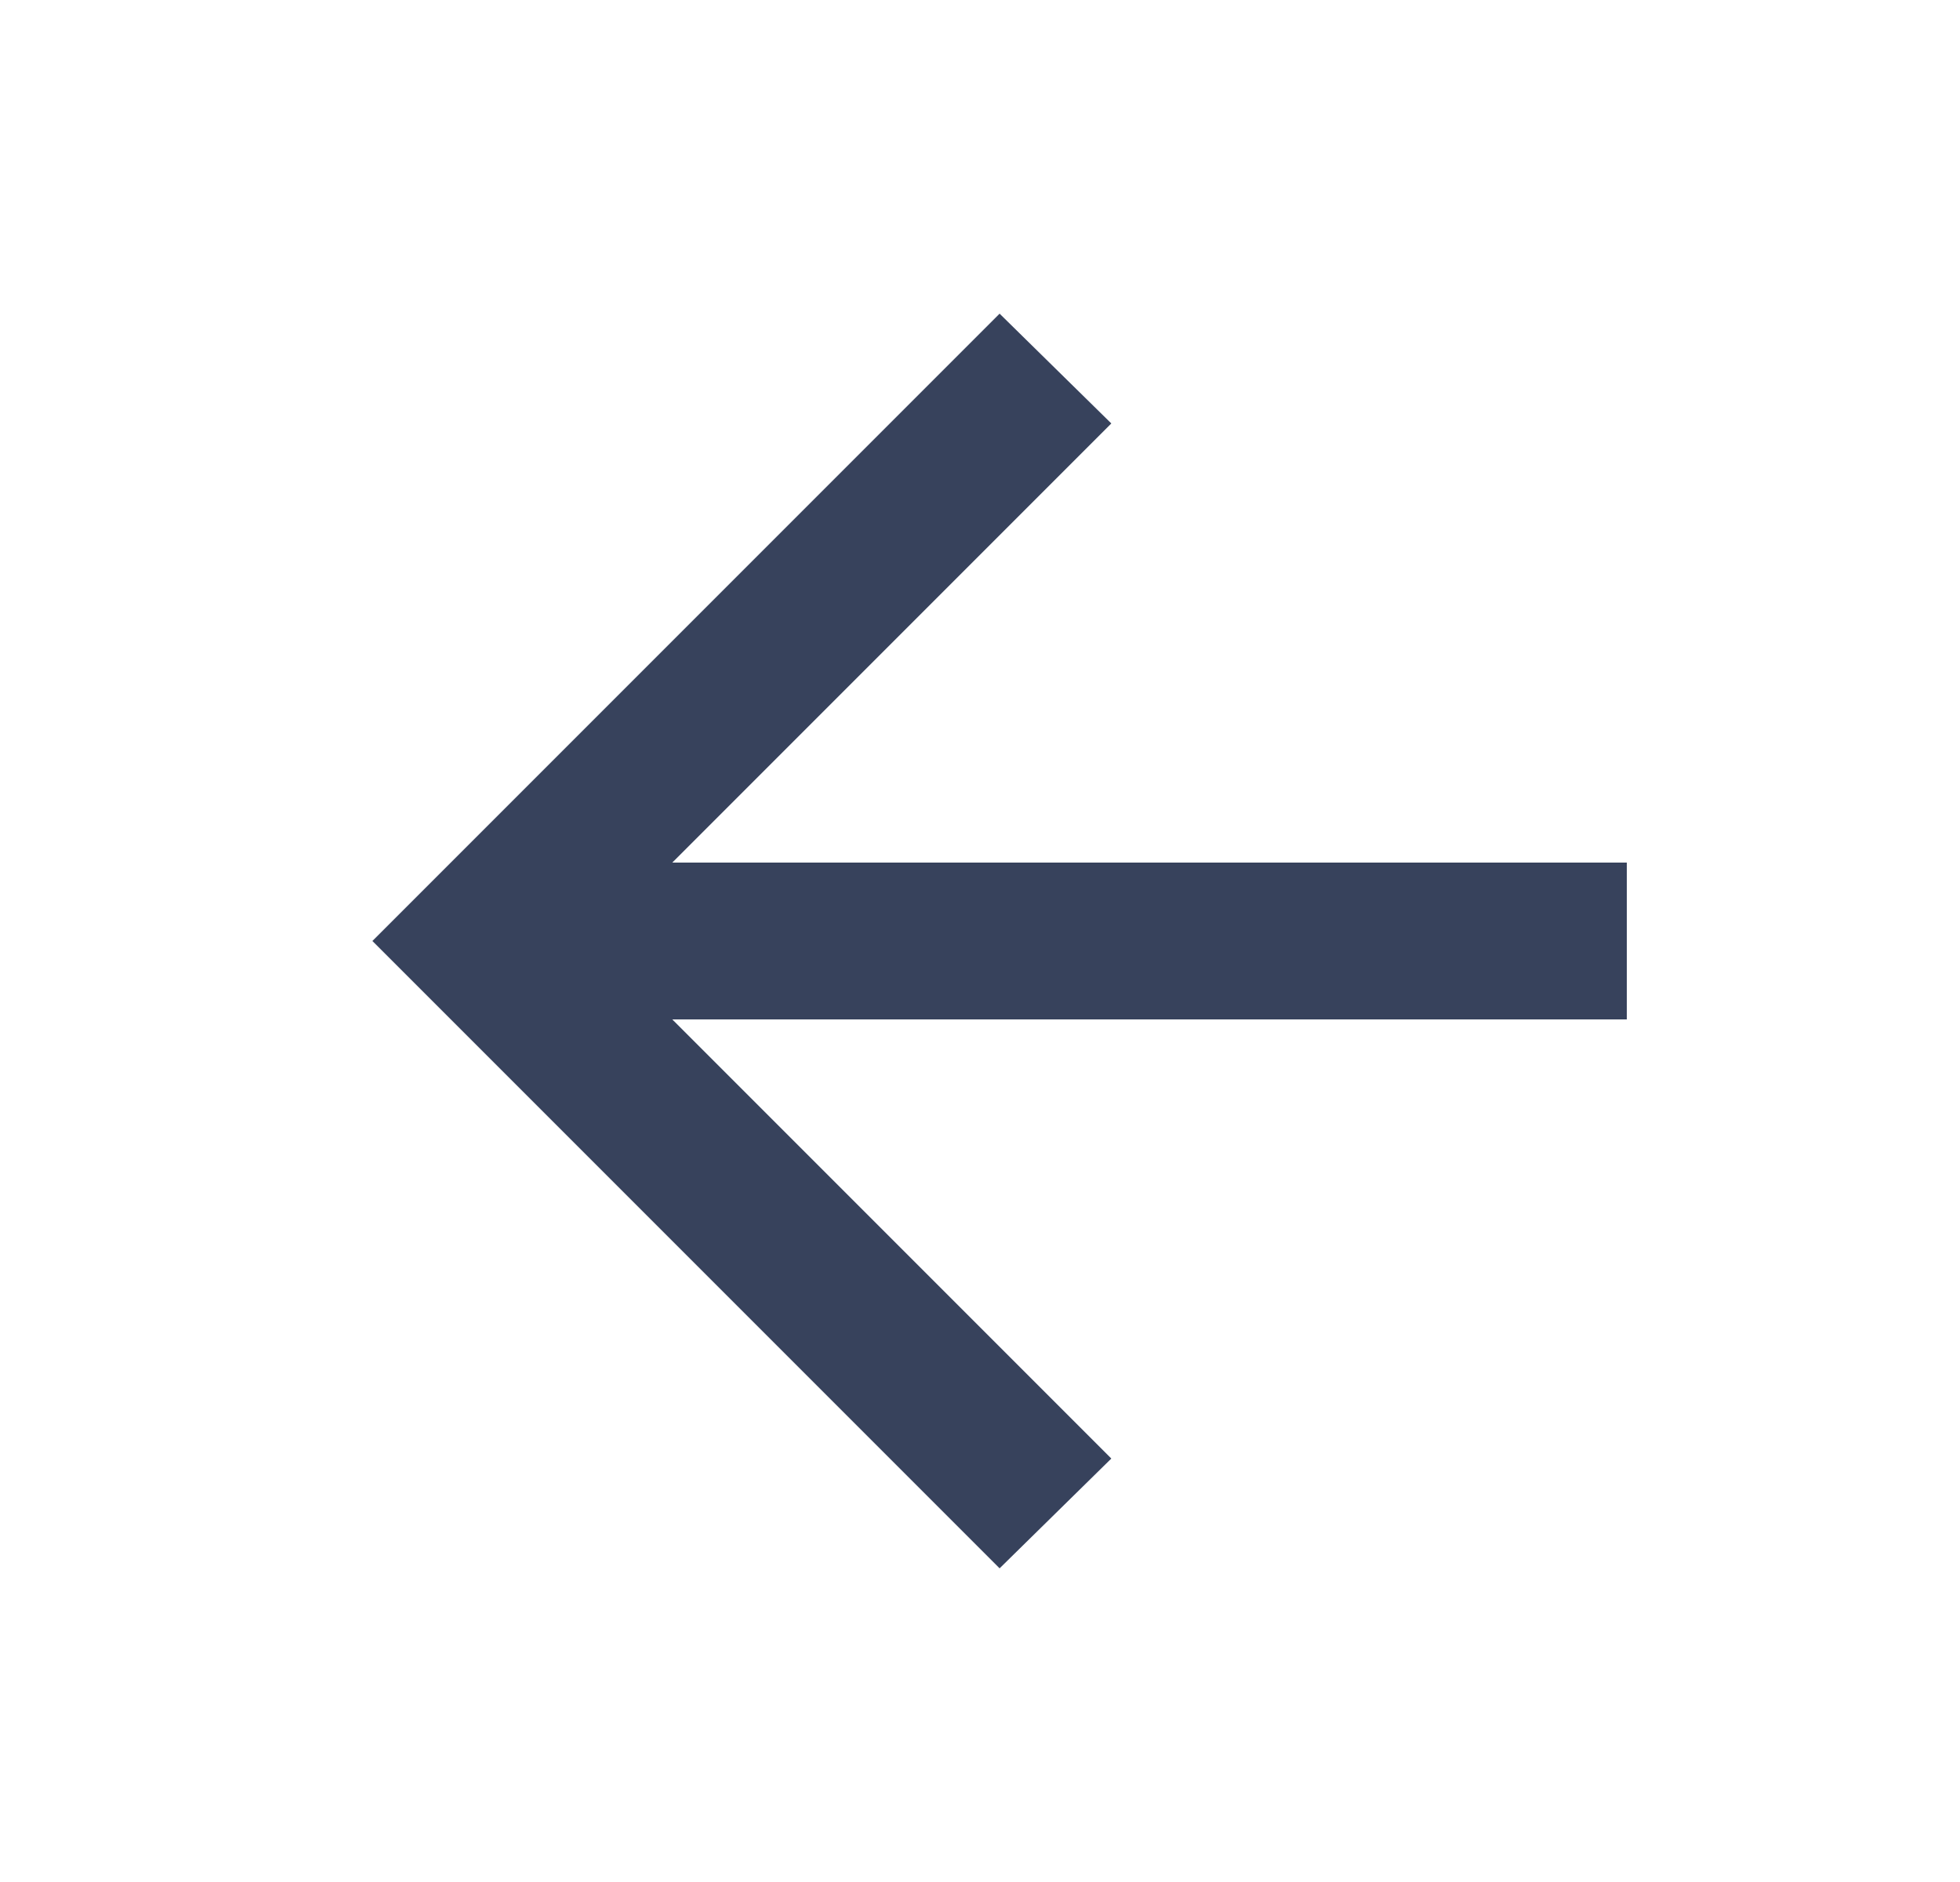 <svg width="25" height="24" viewBox="0 0 25 24" fill="none" xmlns="http://www.w3.org/2000/svg">
<mask id="mask0_139_605" style="mask-type:alpha" maskUnits="userSpaceOnUse" x="0" y="0" width="25" height="24">
<rect x="0.75" width="24" height="24" fill="#D9D9D9"/>
</mask>
<g mask="url(#mask0_139_605)">
<path d="M12.75 20L4.75 12L12.75 4L14.175 5.4L8.575 11H20.75V13H8.575L14.175 18.6L12.75 20Z" fill="#37425C"/>
</g>
</svg>
